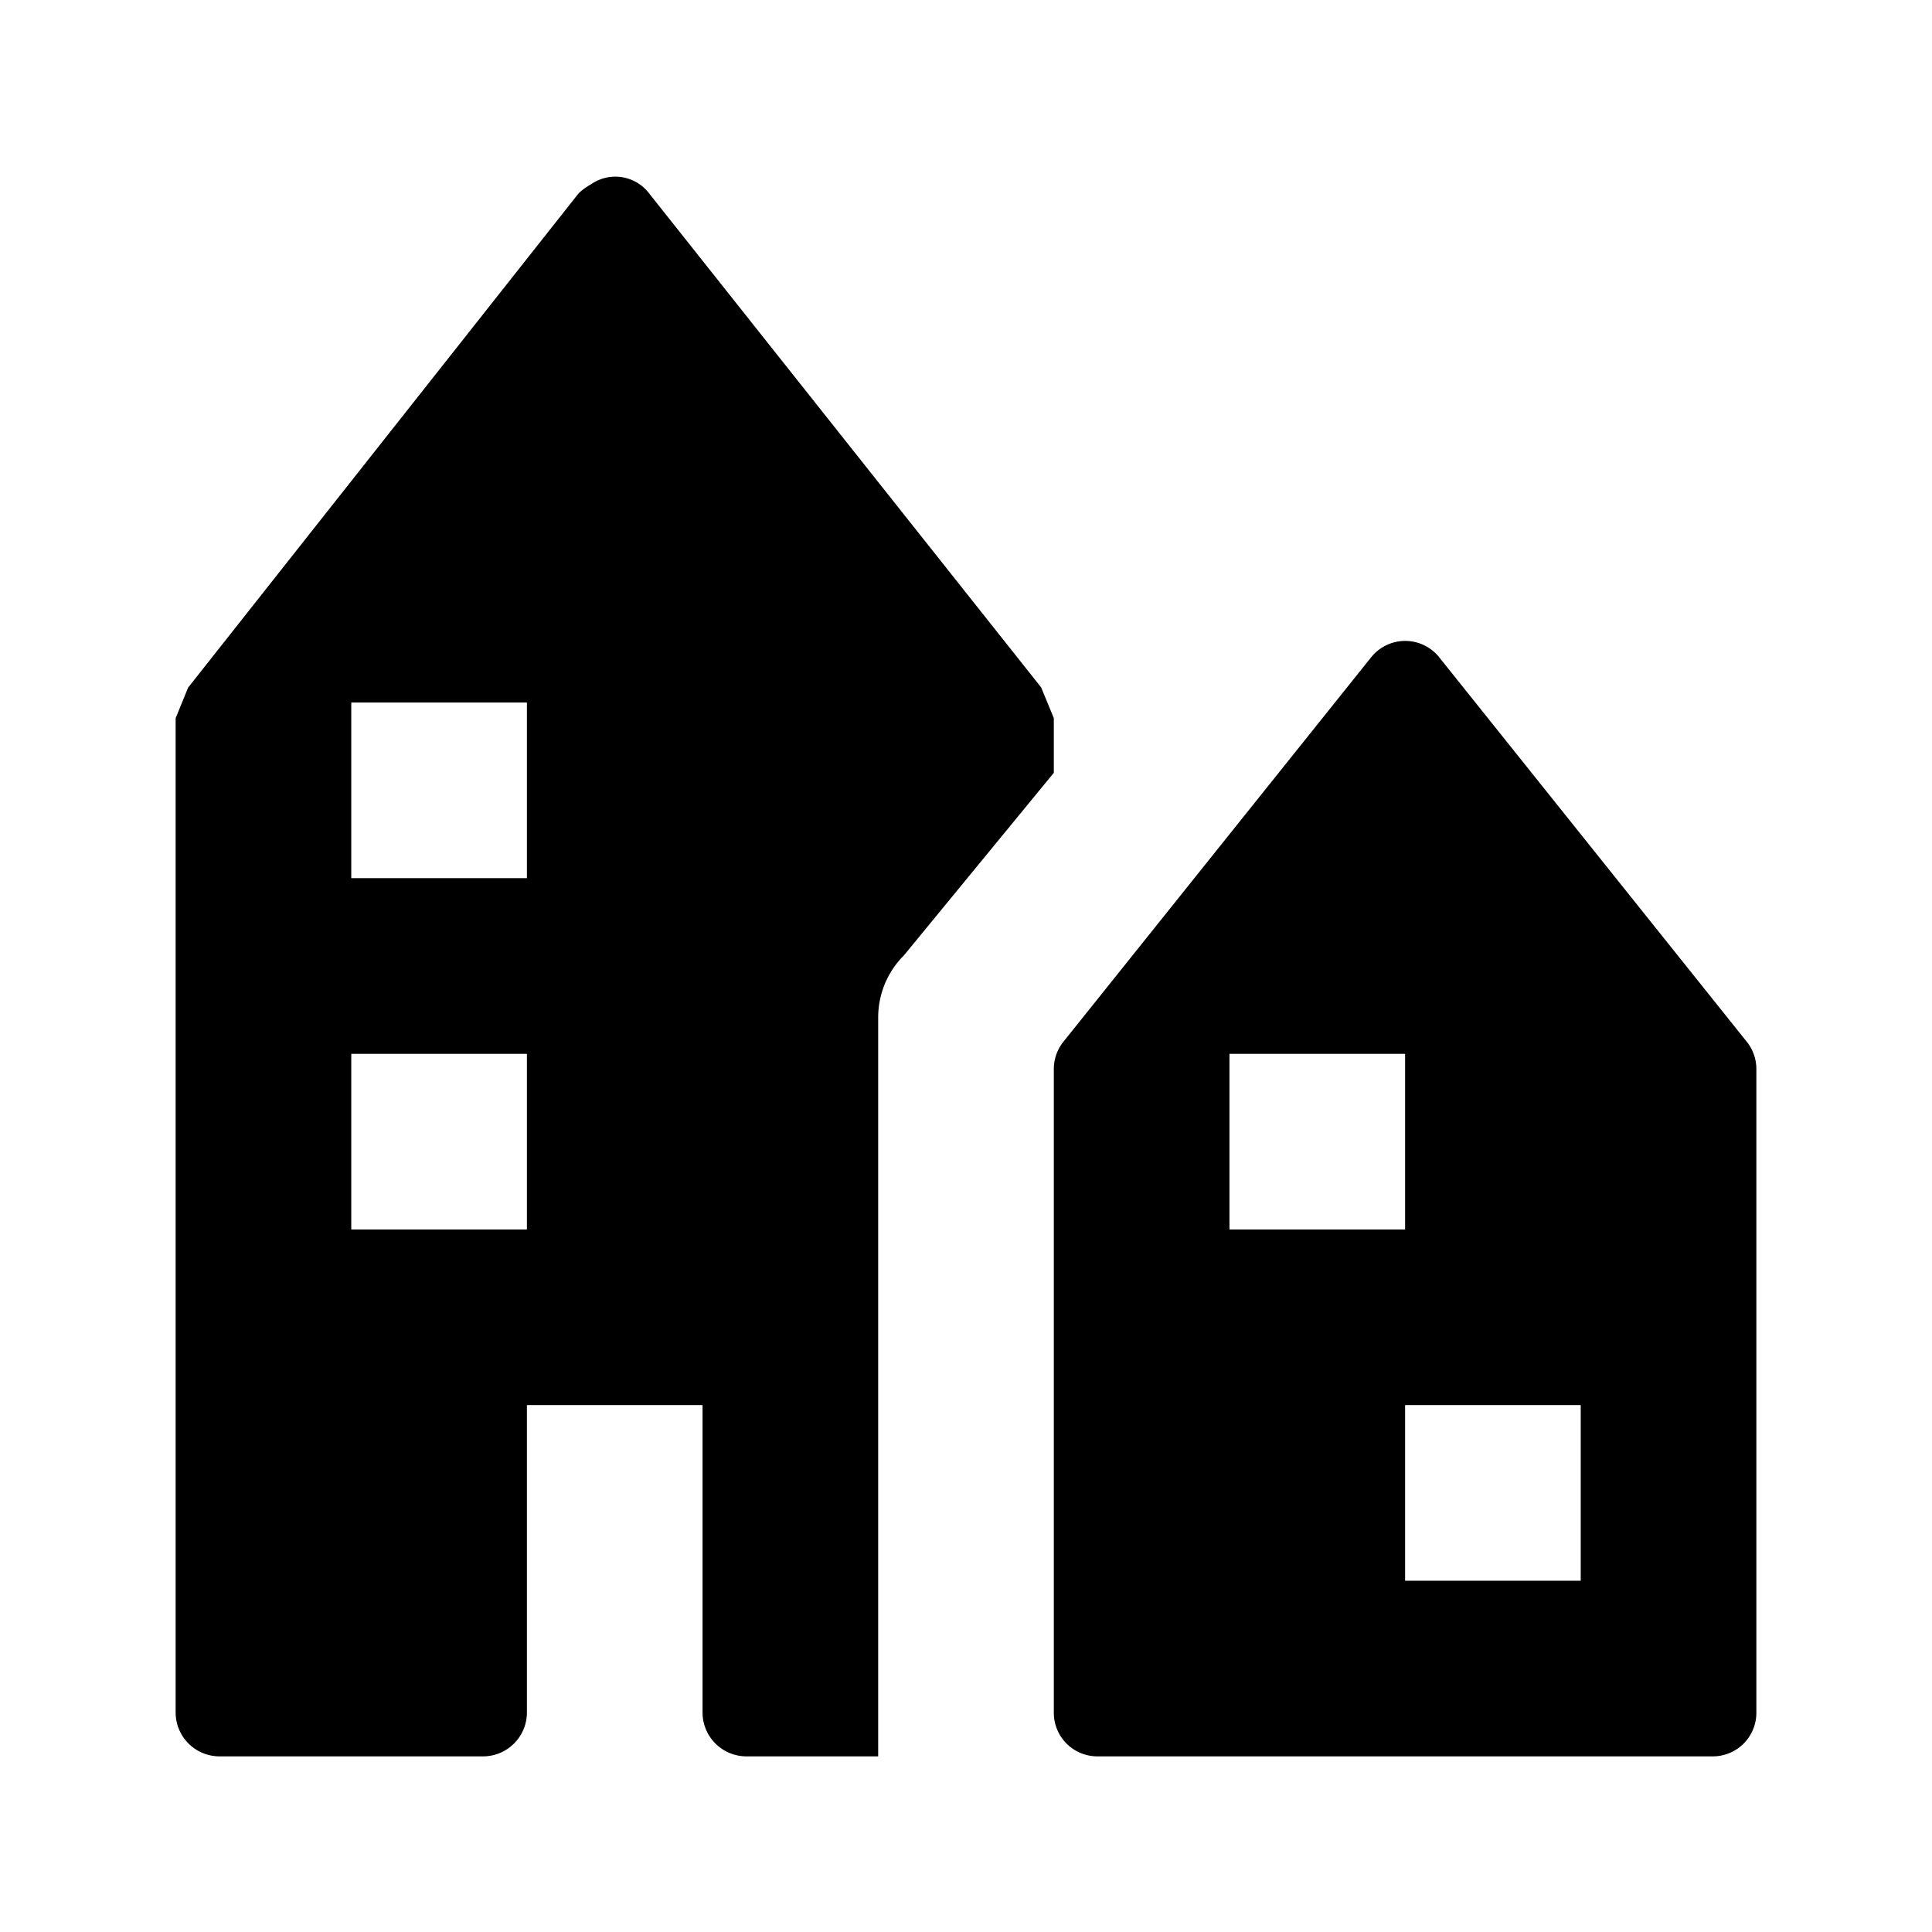 <svg id="Layer_1" data-name="Layer 1" xmlns="http://www.w3.org/2000/svg" width="11" height="11" viewBox="0 0 11 11">
  <title>town-11</title>
  <g>
    <path d="M6,4.089l-.072-.175L3.695,1.1a.242.242,0,0,0-.331-.05.343.343,0,0,0-.069.05L1.071,3.915,1,4.089V9.75a.25.25,0,0,0,.25.25h1.5A.25.25,0,0,0,3,9.75V8H4V9.75a.25.25,0,0,0,.25.25H5V5.793a.5.5,0,0,1,.147-.354L6,4.4ZM3,7H2V6H3ZM3,5H2V4H3Z"/>
    <path d="M9.946,5.932,8.194,3.742a.248.248,0,0,0-.387,0L6.054,5.932A.248.248,0,0,0,6,6.087V9.752A.248.248,0,0,0,6.248,10h3.5A.248.248,0,0,0,10,9.752V6.087A.248.248,0,0,0,9.946,5.932ZM7,6H8V7H7ZM9,9H8V8H9Z"/>
  </g>
</svg>
